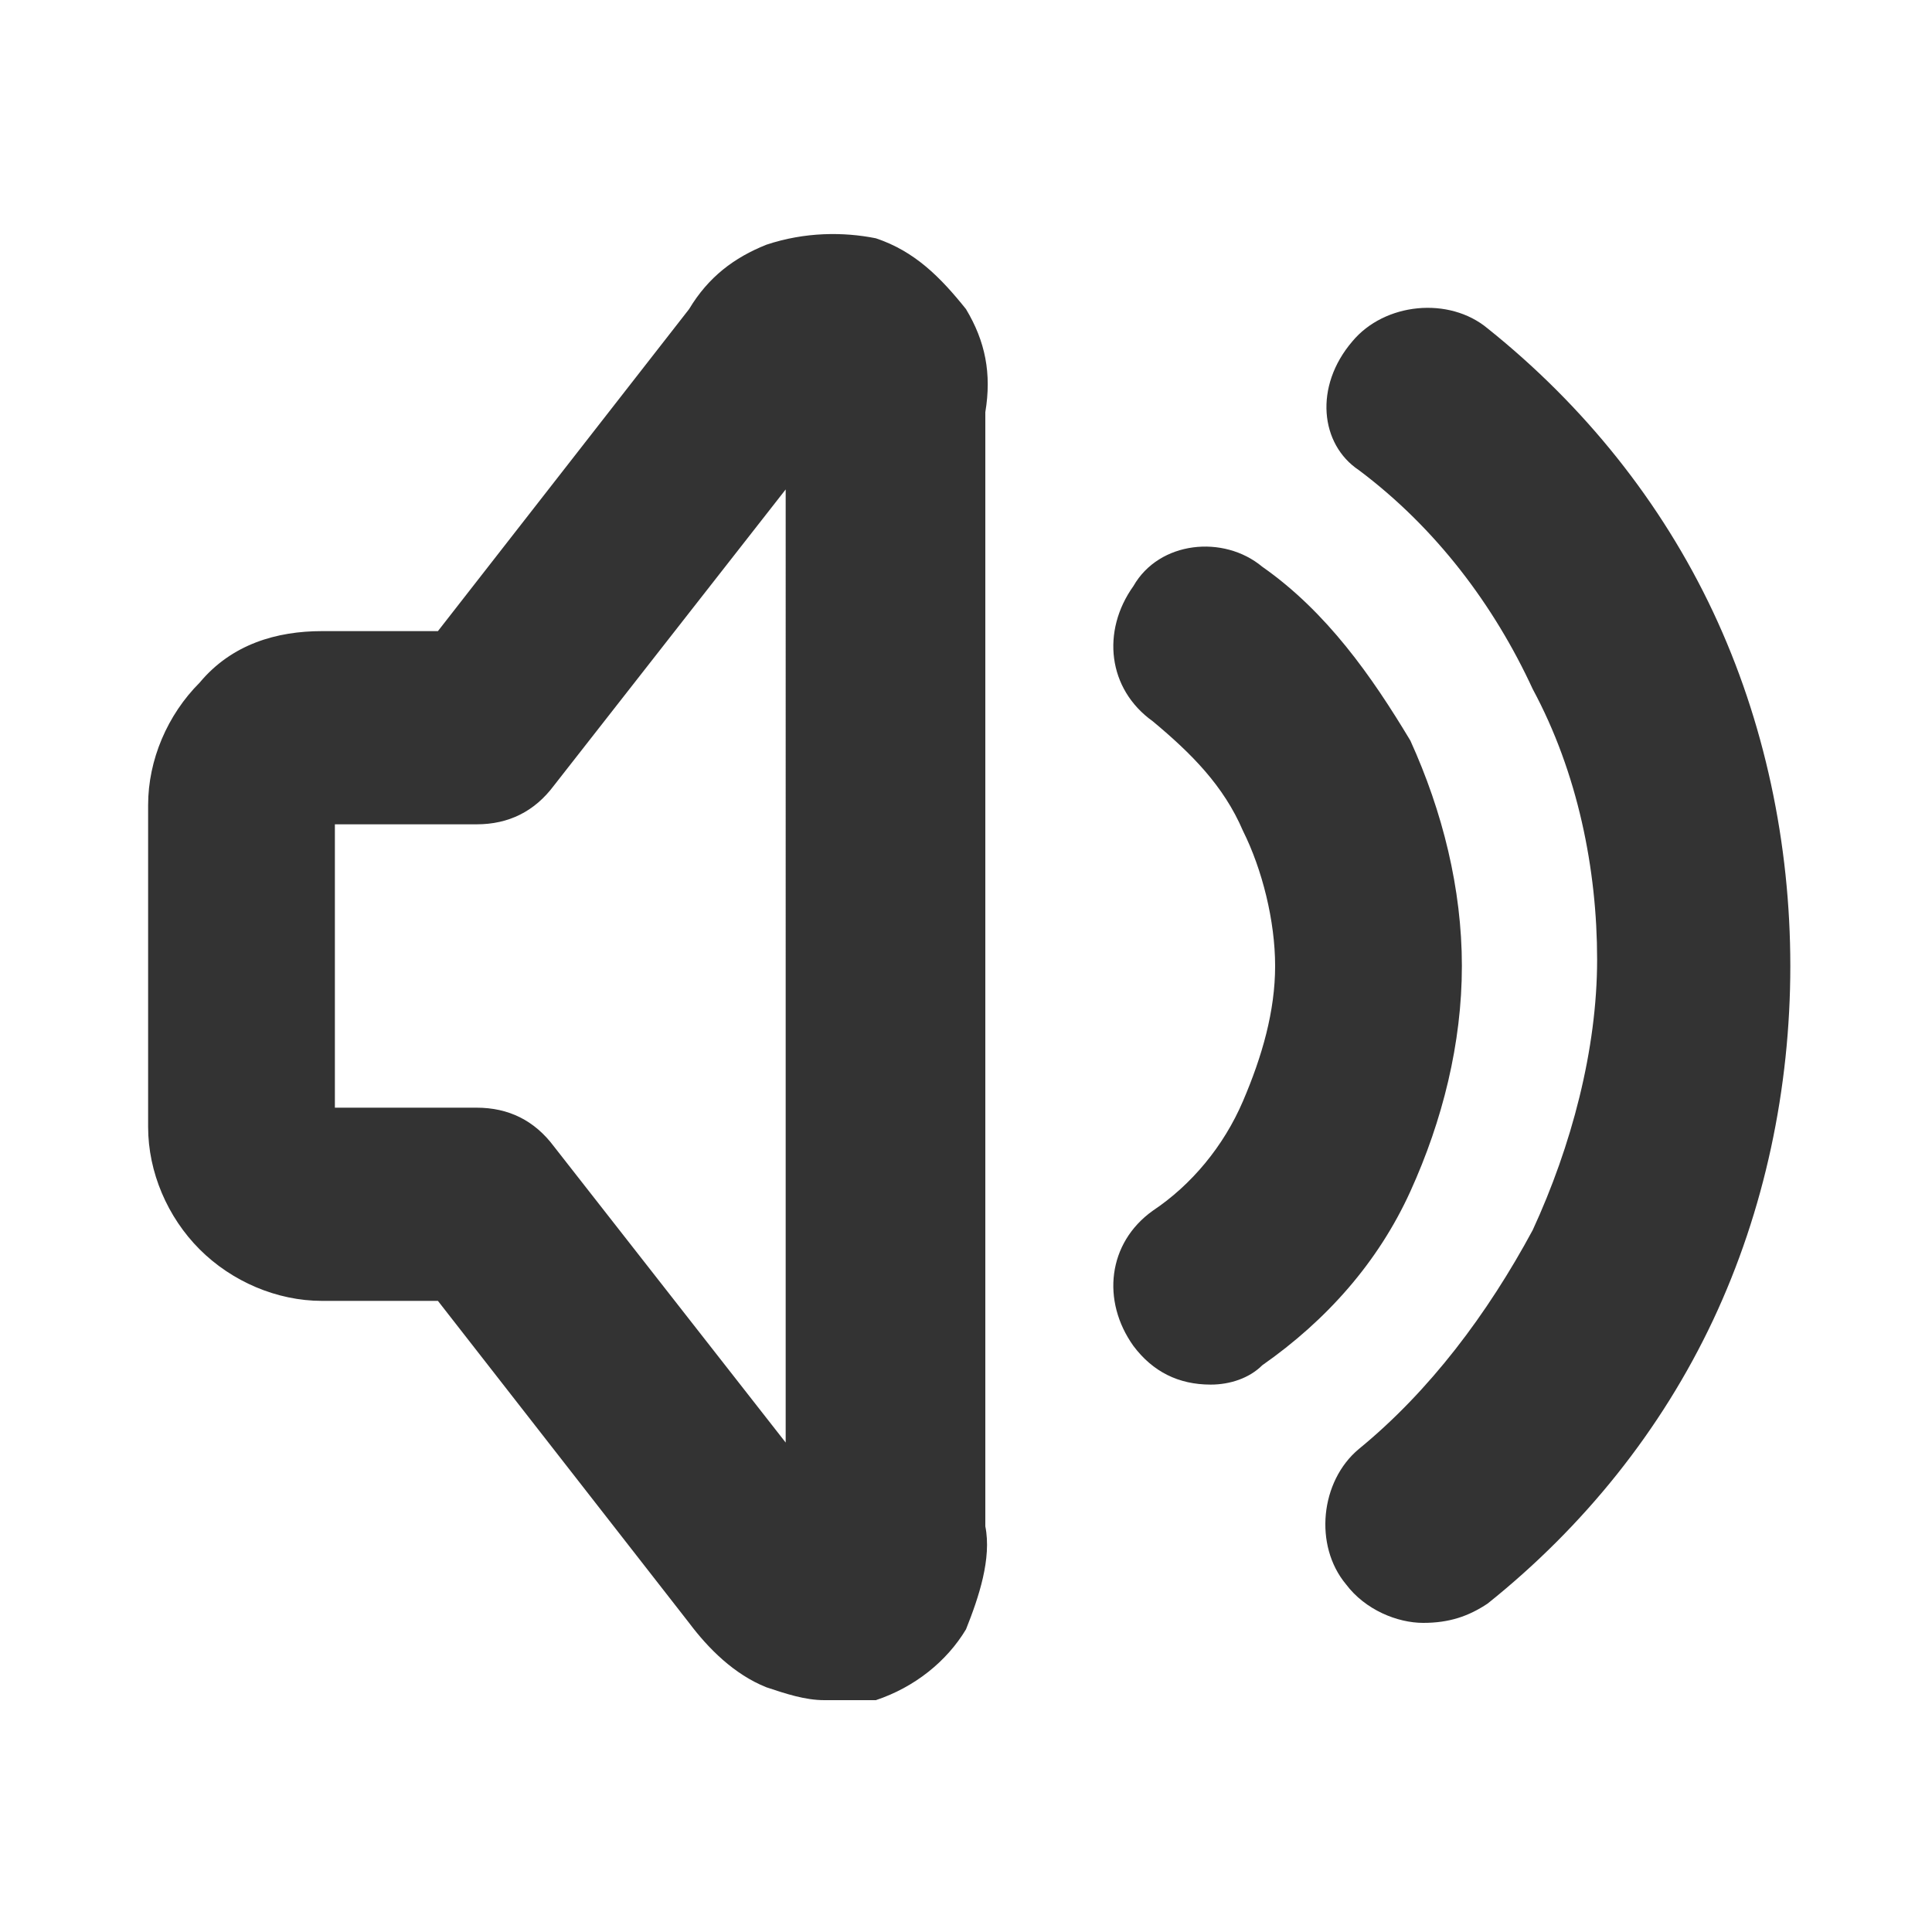 <?xml version="1.0" encoding="utf-8"?>
<!-- Generator: Adobe Illustrator 27.0.0, SVG Export Plug-In . SVG Version: 6.00 Build 0)  -->
<svg version="1.1" id="Capa_1" xmlns="http://www.w3.org/2000/svg" xmlns:xlink="http://www.w3.org/1999/xlink" x="0px" y="0px"
	 viewBox="0 0 30 30" style="enable-background:new 0 0 30 30;" xml:space="preserve">
<style type="text/css">
	.st0{fill:#333333;}
</style>
<path class="st0" d="M12.8,26.4c-0.3,0-0.6-0.1-0.9-0.2c-0.5-0.2-0.9-0.6-1.2-1l-3.9-5H5c-0.7,0-1.4-0.3-1.9-0.8s-0.8-1.2-0.8-1.9
	v-5c0-0.7,0.3-1.4,0.8-1.9C3.6,10,4.3,9.8,5,9.8h1.8l3.9-5c0.3-0.5,0.7-0.8,1.2-1c0.6-0.2,1.2-0.2,1.7-0.1c0.6,0.2,1,0.6,1.4,1.1
	c0.3,0.5,0.4,1,0.3,1.6v17.3c0.1,0.5-0.1,1.1-0.3,1.6c-0.3,0.5-0.8,0.9-1.4,1.1C13.3,26.4,13,26.4,12.8,26.4z M13.2,23.7L13.2,23.7
	L13.2,23.7z M5.2,17.2h2.2c0.5,0,0.9,0.2,1.2,0.6l3.6,4.6V7.6l-3.6,4.6c-0.3,0.4-0.7,0.6-1.2,0.6H5.2V17.2z M22.1,25.2
	c-0.4,0-0.9-0.2-1.2-0.6c-0.5-0.6-0.4-1.6,0.2-2.1c1.1-0.9,2-2.1,2.7-3.4c0.6-1.3,1-2.8,1-4.2c0-1.4-0.3-2.9-1-4.2
	c-0.6-1.3-1.5-2.5-2.7-3.4C20.5,6.9,20.4,6,21,5.3c0.5-0.6,1.5-0.7,2.1-0.2c1.5,1.2,2.7,2.7,3.5,4.4c0.8,1.7,1.2,3.6,1.2,5.5
	c0,1.9-0.4,3.8-1.2,5.5c-0.8,1.7-2,3.2-3.5,4.4C22.8,25.1,22.5,25.2,22.1,25.2z M18.8,21.5c-0.5,0-0.9-0.2-1.2-0.6
	c-0.5-0.7-0.4-1.6,0.3-2.1c0.6-0.4,1.1-1,1.4-1.7c0.3-0.7,0.5-1.4,0.5-2.1c0-0.7-0.2-1.5-0.5-2.1c-0.3-0.7-0.8-1.2-1.4-1.7
	c-0.7-0.5-0.8-1.4-0.3-2.1C18,8.4,19,8.3,19.6,8.8c1,0.7,1.7,1.7,2.3,2.7c0.5,1.1,0.8,2.3,0.8,3.5c0,1.2-0.3,2.4-0.8,3.5
	c-0.5,1.1-1.3,2-2.3,2.7C19.4,21.4,19.1,21.5,18.8,21.5z"/>
</svg>
